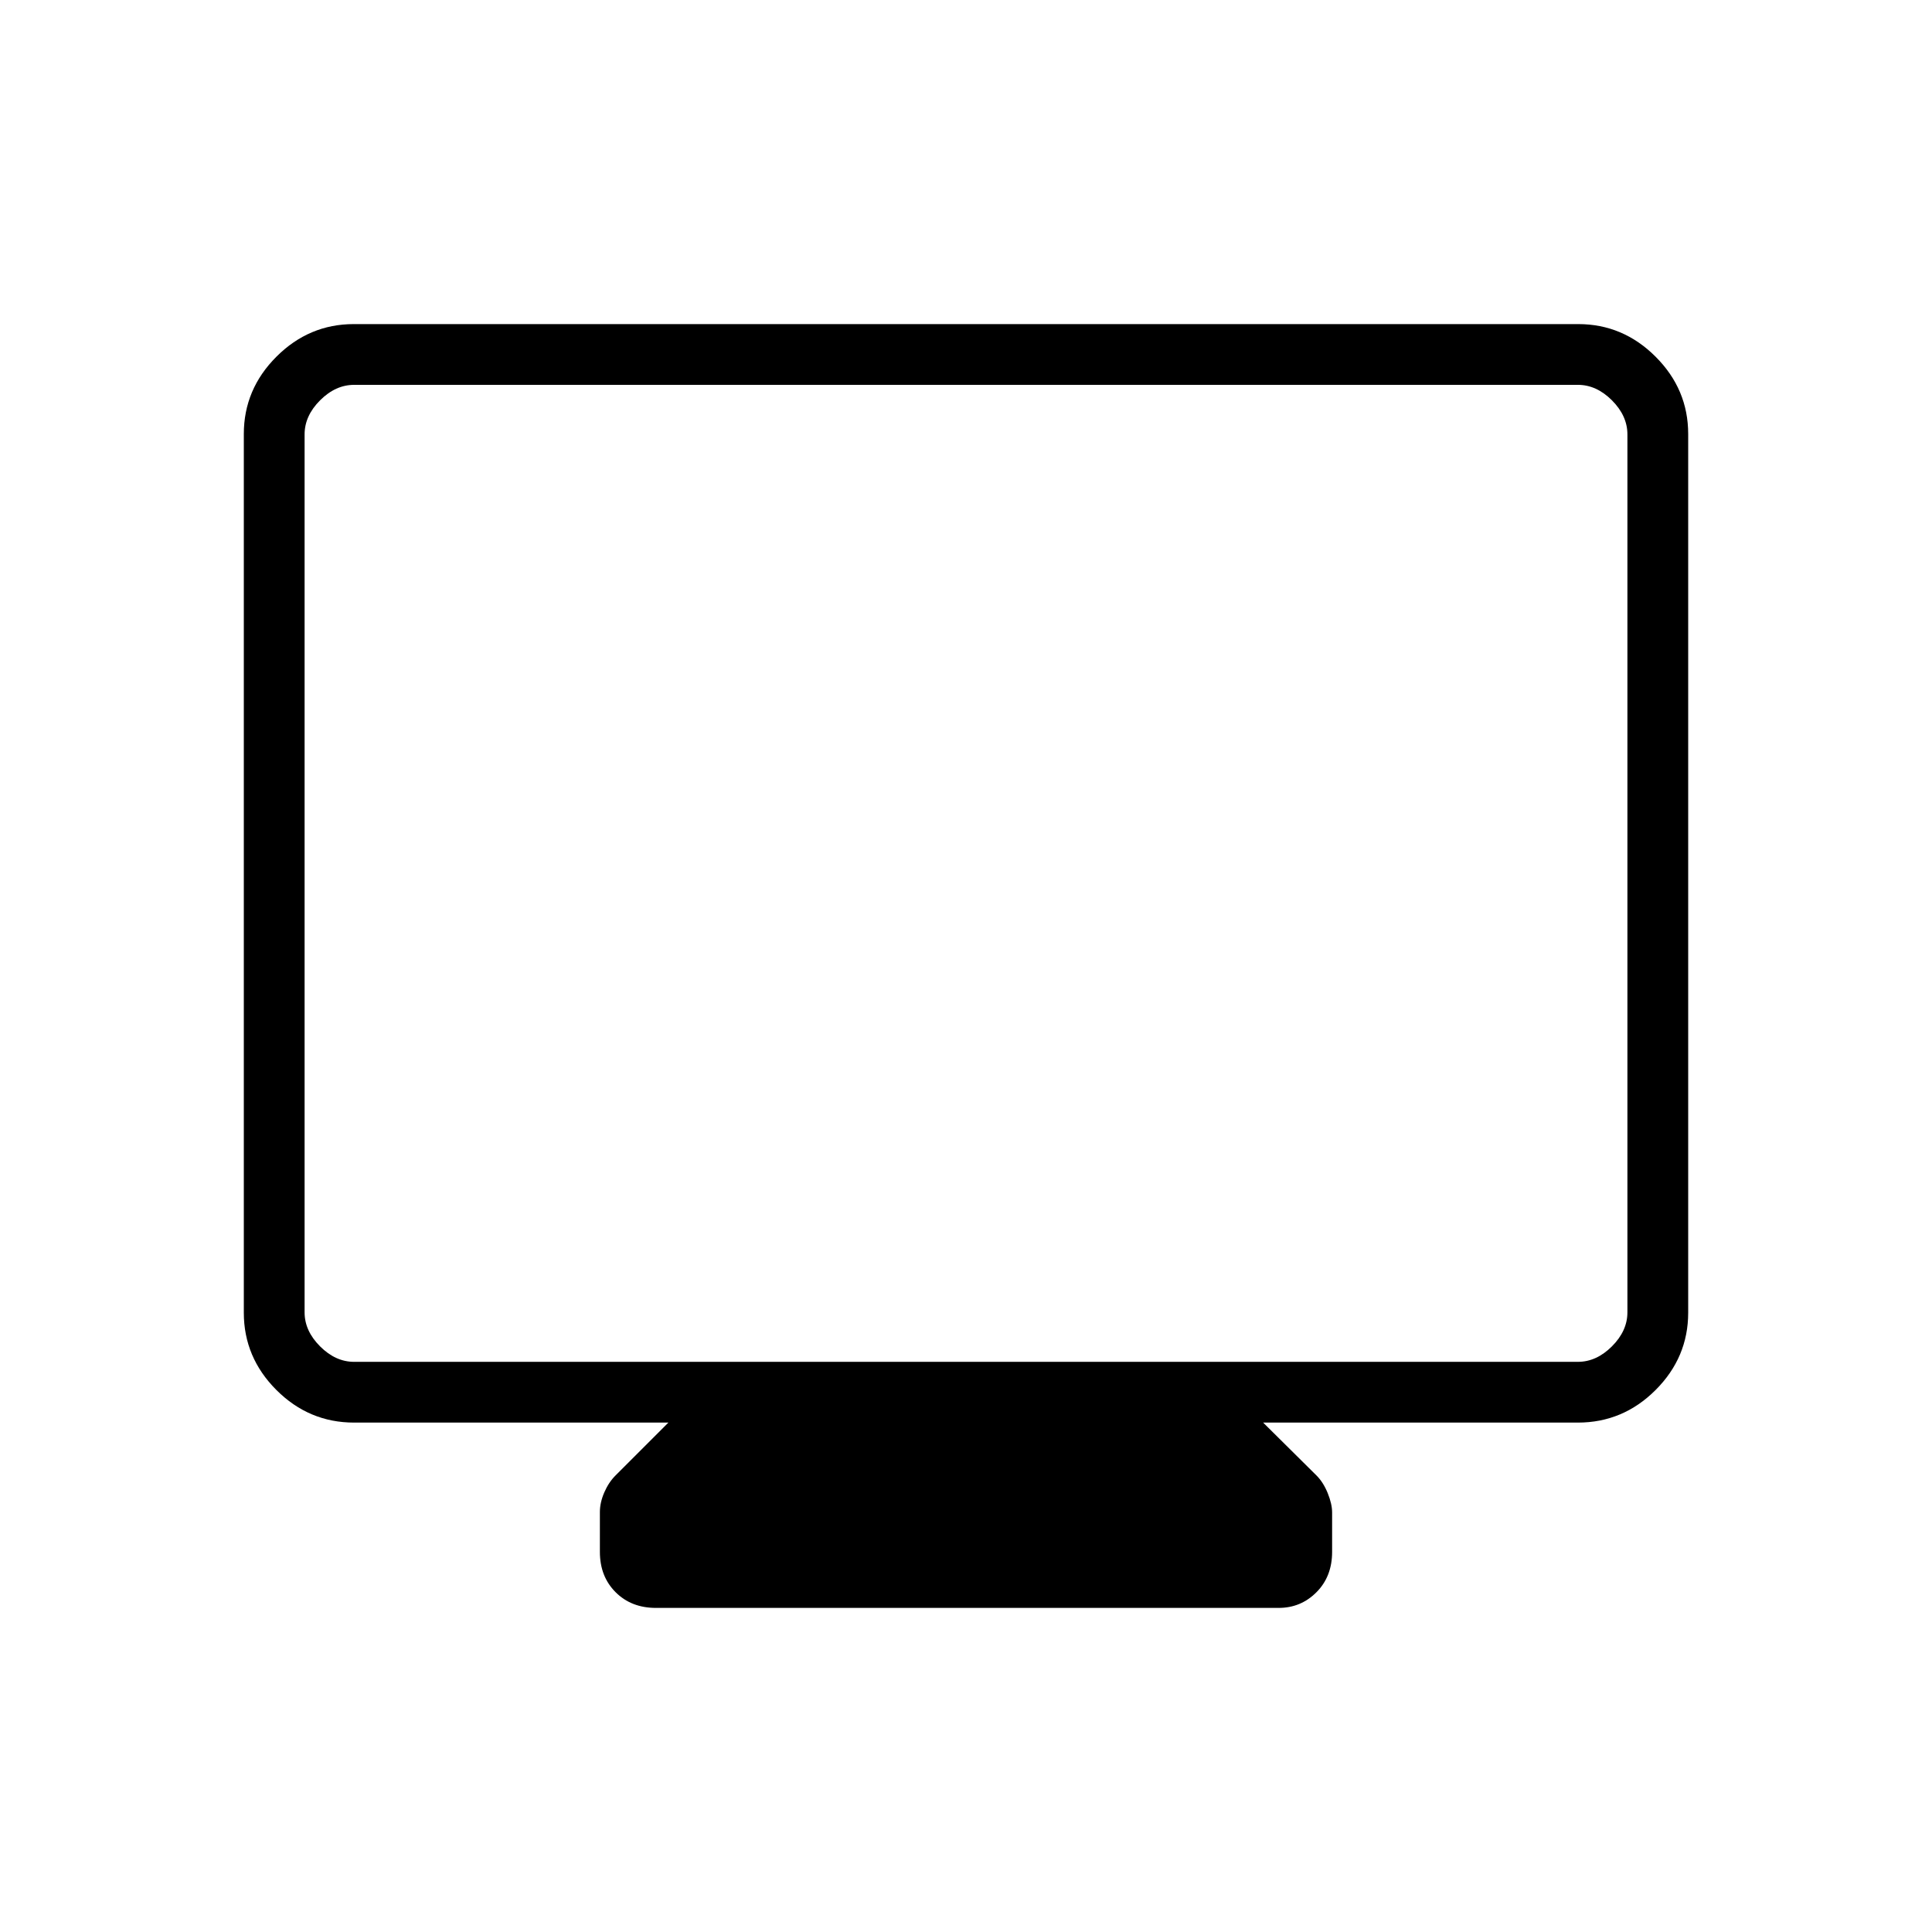 <svg xmlns="http://www.w3.org/2000/svg" height="48" viewBox="0 -960 960 960" width="48"><path d="M175.96-253.12q-22.41 0-38.61-16.19-16.2-16.2-16.2-38.43v-436.6q0-22.23 16.2-38.42 16.2-16.2 38.44-16.2h608.42q22.24 0 38.44 16.2 16.2 16.19 16.2 38.42v436.6q0 22.23-16.2 38.43-16.2 16.19-38.61 16.19H627.65l26.47 26.24q3.42 3.4 5.61 8.8 2.19 5.4 2.19 9.62v19.58q0 12.23-7.76 20.03-7.75 7.81-18.8 7.81H325.92q-12.23 0-20.04-7.81-7.8-7.8-7.8-20.03v-19.81q0-4.71 2.19-9.75t5.61-8.44l26.24-26.24H175.96Zm0-30.19h608.08q9.23 0 16.92-7.69 7.69-7.69 7.69-16.92v-436.23q0-9.23-7.69-16.93-7.69-7.69-16.92-7.69H175.96q-9.23 0-16.92 7.69-7.69 7.7-7.69 16.93v436.23q0 9.23 7.69 16.92 7.69 7.69 16.92 7.69Zm-24.61 0V-768.77-283.31Z"/></svg>